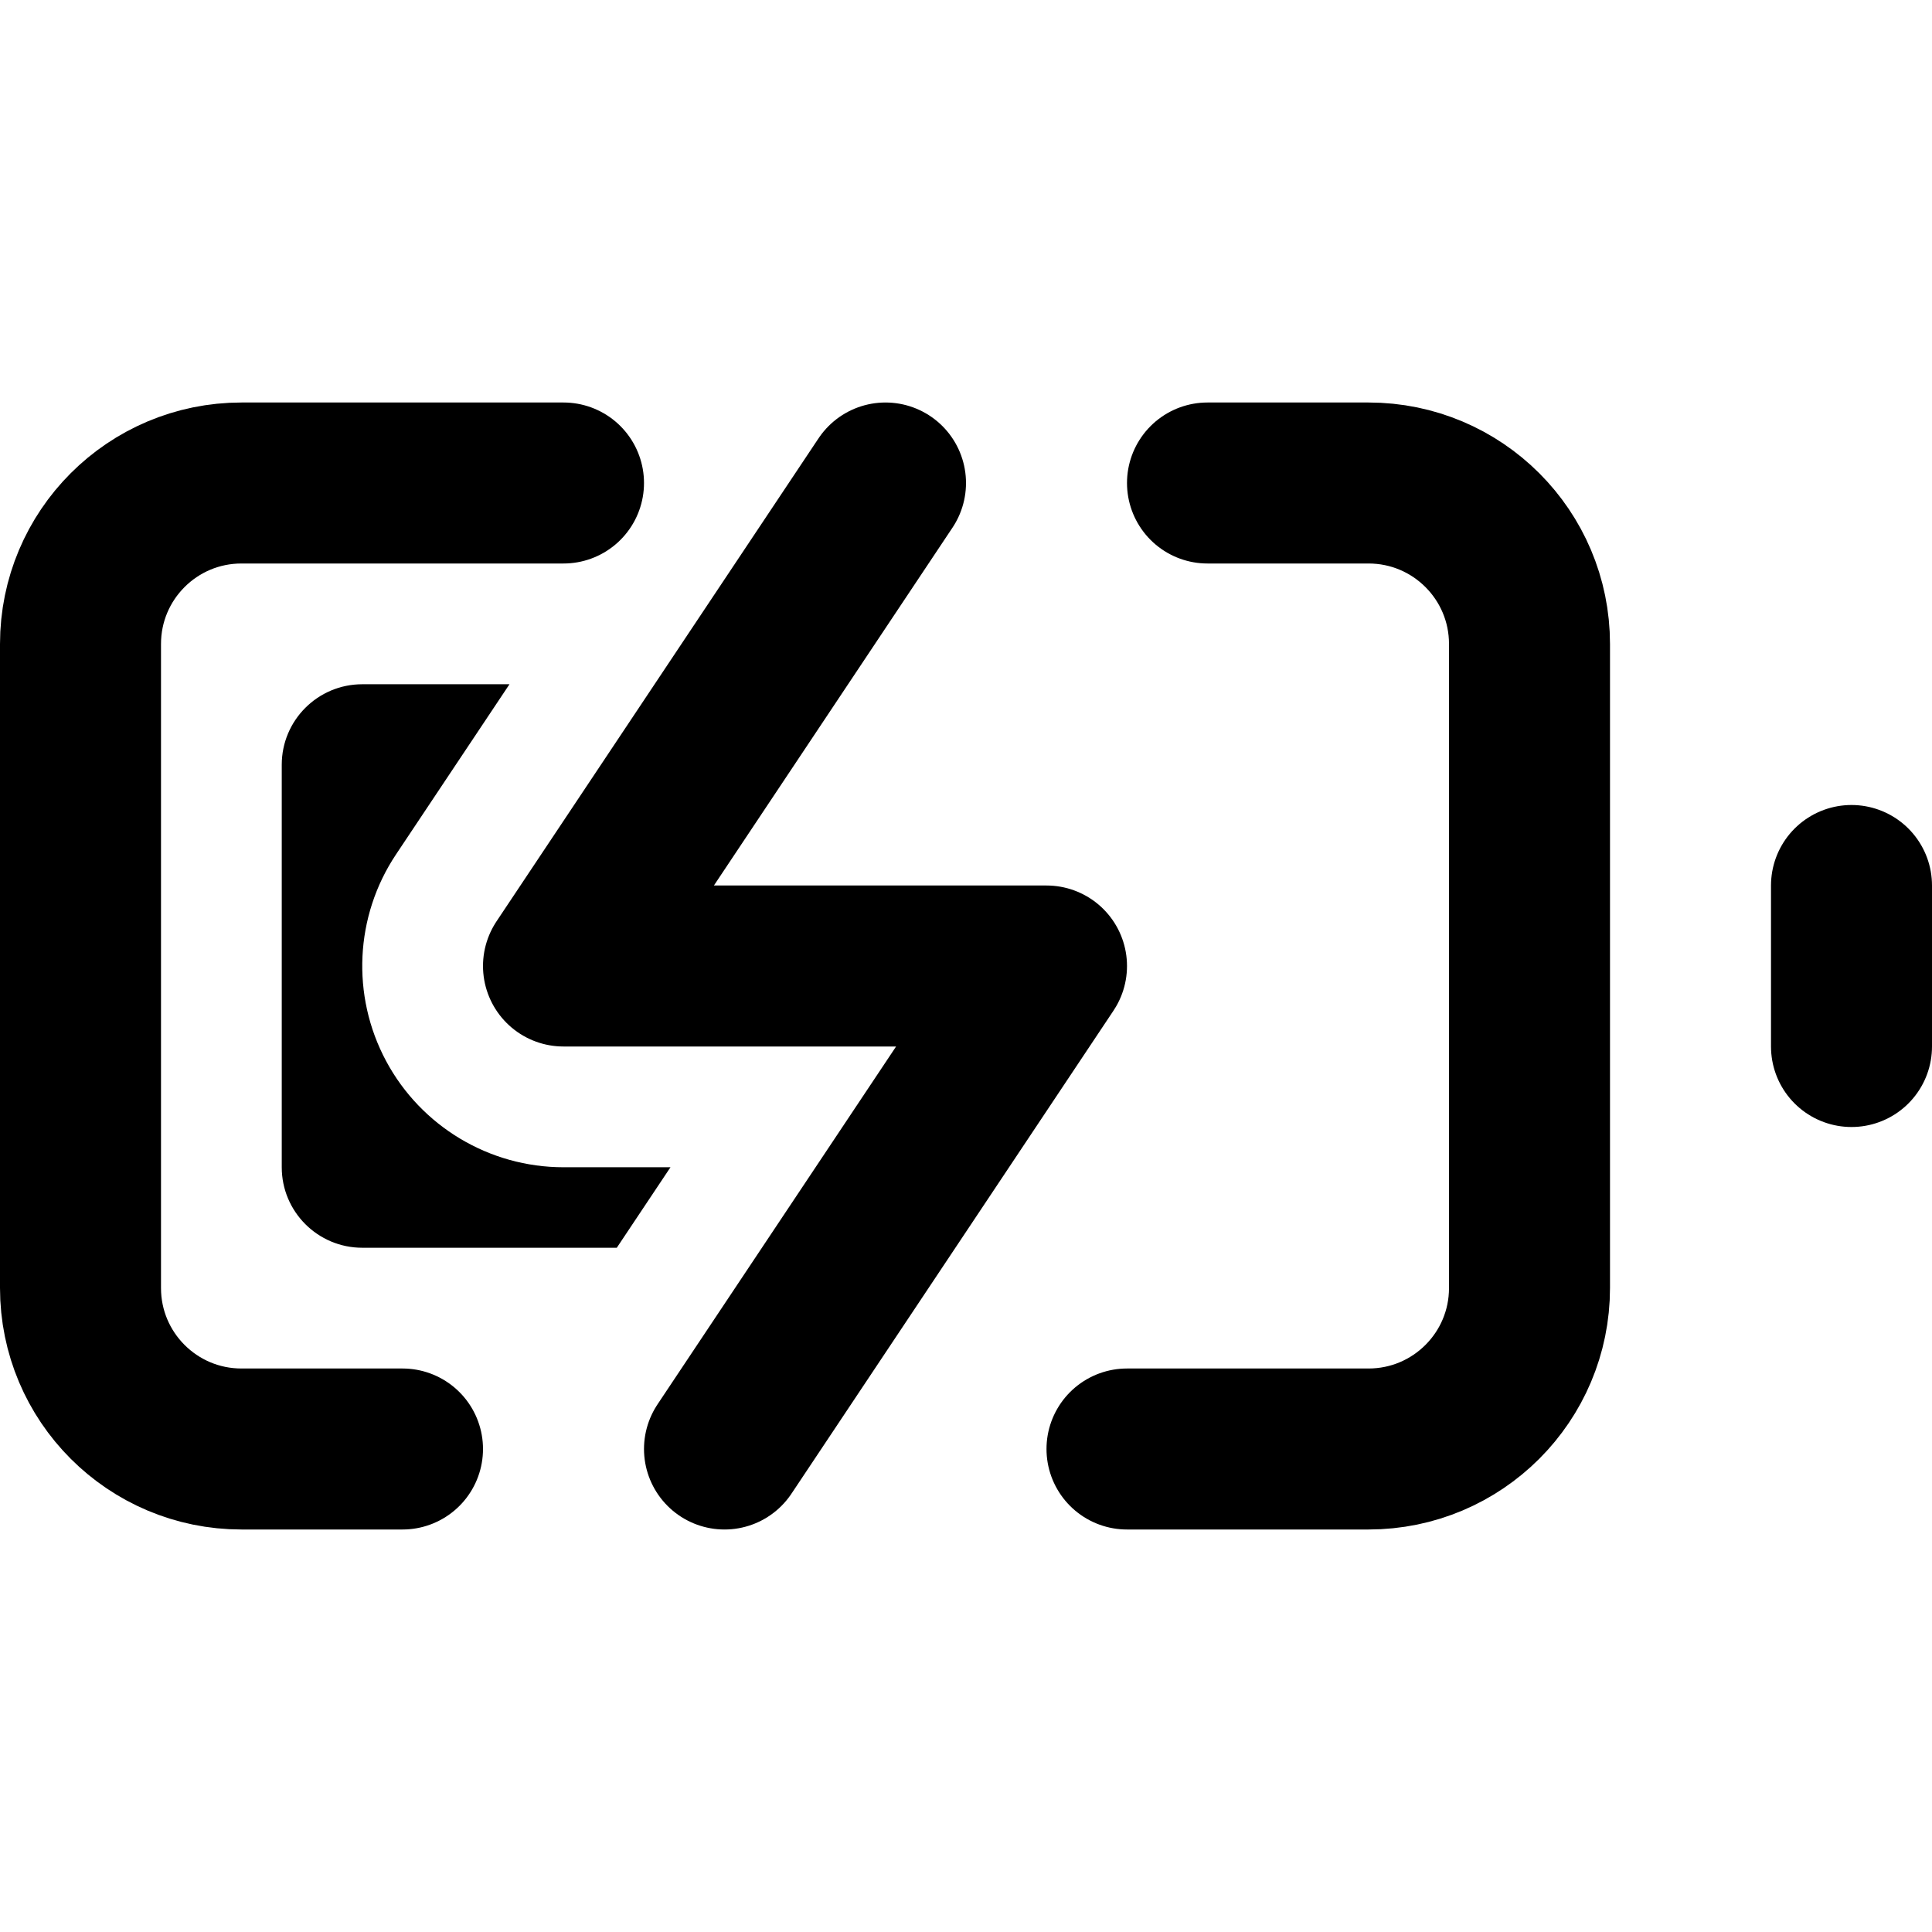 <svg width="24" height="24" viewBox="0 0 24 24" fill="none" xmlns="http://www.w3.org/2000/svg">
<path d="M5 18H3C1.895 18 1 17.105 1 16V8C1 6.895 1.895 6 3 6H7M15 6H17C18.105 6 19 6.895 19 8V16C19 17.105 18.105 18 17 18H14" stroke="black" stroke-width="2" stroke-linecap="round" stroke-linejoin="round"/>
<path d="M11 6L7 12H10H13L9 18" stroke="black" stroke-width="2" stroke-linecap="round" stroke-linejoin="round"/>
<path fill-rule="evenodd" clip-rule="evenodd" d="M6.329 8.5H4.5C3.948 8.5 3.5 8.948 3.5 9.5V14.5C3.5 15.052 3.948 15.5 4.5 15.5H7.662L8.329 14.5H7C6.078 14.5 5.231 13.992 4.796 13.18C4.361 12.367 4.408 11.38 4.92 10.613L6.329 8.5Z" fill="black"/>
<path d="M23 13V11" stroke="black" stroke-width="2" stroke-linecap="round" stroke-linejoin="round"/>
</svg>
